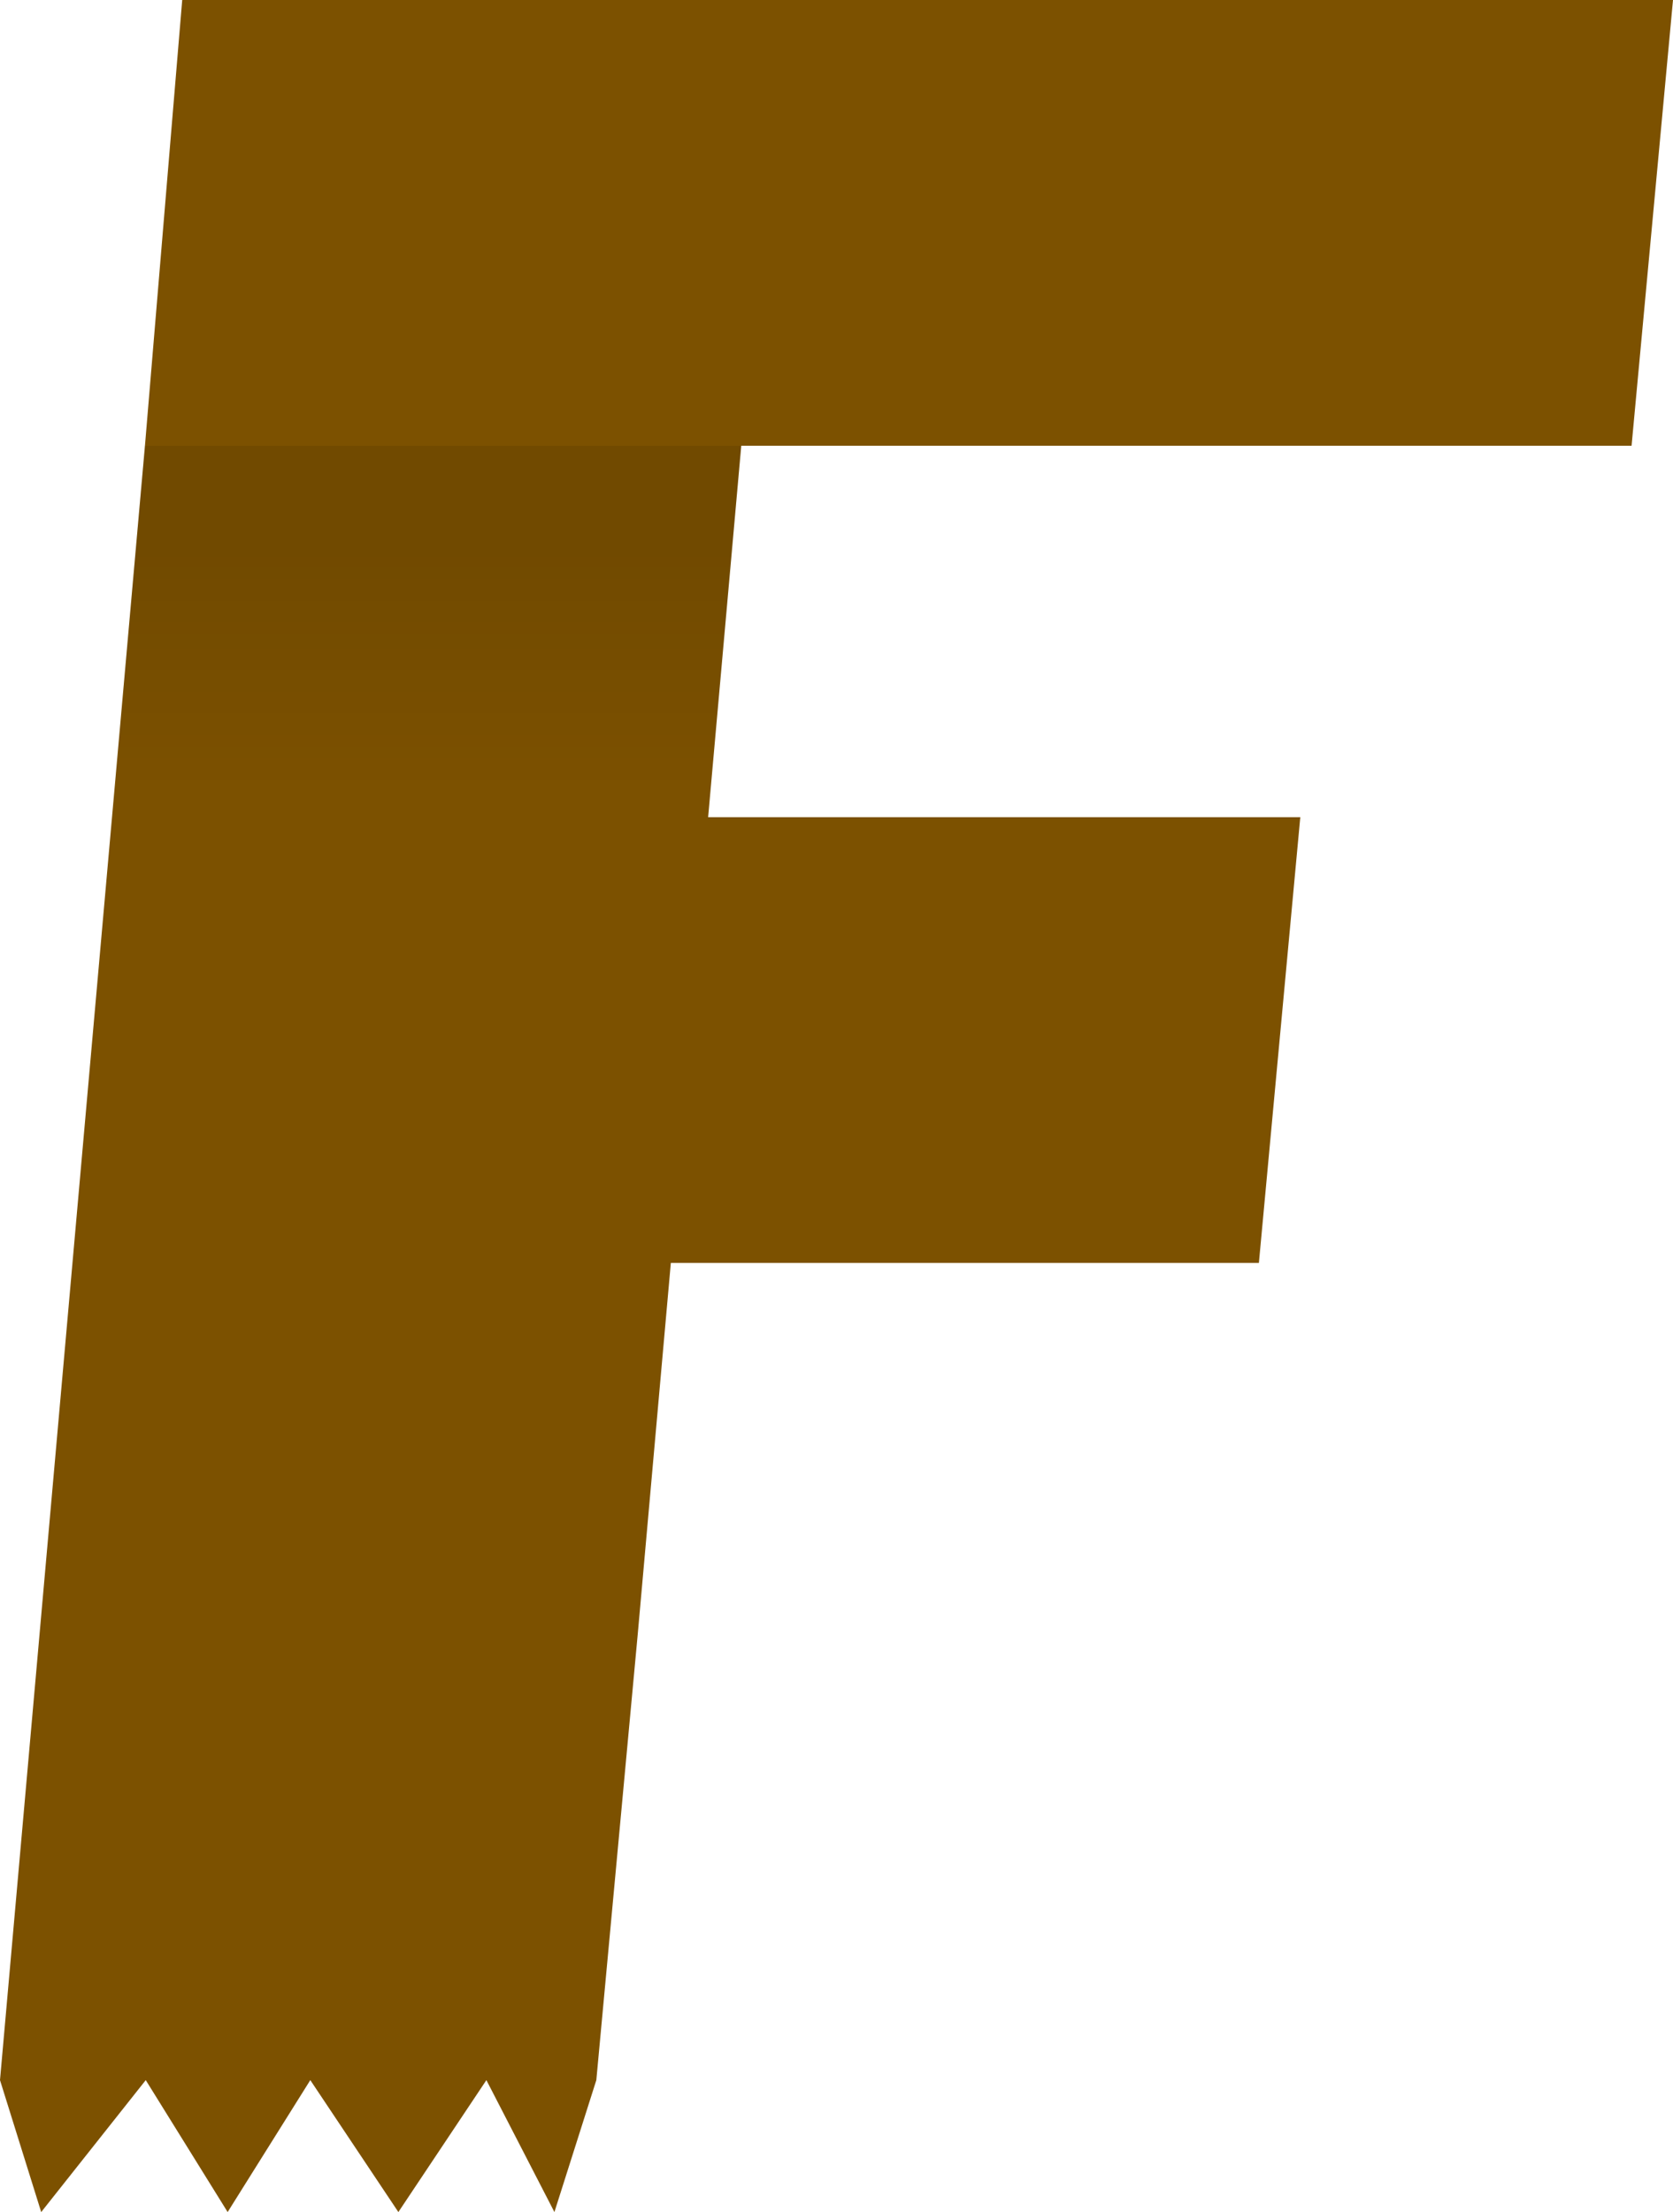 <?xml version="1.0" encoding="UTF-8" standalone="no"?><!-- Generator: Gravit.io -->
<svg xmlns="http://www.w3.org/2000/svg" style="isolation:isolate" viewBox="0 0 59 78" width="59pt" height="78pt">
    <defs>
        <clipPath id="_clipPath_kaU13jcHKCEav1ubDrvBaX4qUjq1Mkvh">
            <rect width="59" height="78" />
        </clipPath>
    </defs>
    <g clip-path="url(#_clipPath_kaU13jcHKCEav1ubDrvBaX4qUjq1Mkvh)">
        <clipPath id="_clipPath_sy7EESMBDao5D7hOKYLq6cormGinTPmd">
            <rect x="0" y="0" width="59" height="78" transform="matrix(1,0,0,1,0,0)" fill="rgb(255,255,255)" />
        </clipPath>
        <g clip-path="url(#_clipPath_sy7EESMBDao5D7hOKYLq6cormGinTPmd)">
            <g>
                <g>
                    <path
                        d=" M 27.602 0 L 59 0 L 57.539 15.717 L 26.141 15.717 L 24.973 28.815 L 45.856 28.815 L 44.396 44.532 L 23.658 44.532 L 22.49 57.63 L 21.03 73.348 L 21.03 73.348 L 19.552 78 L 17.153 73.348 L 14.049 78 L 10.943 73.348 L 8.028 78 L 5.14 73.348 L 1.453 78 L 0 73.348 L 5.112 15.717 L 6.426 0 L 6.426 0 L 27.602 0 L 27.602 0 Z "
                        fill="rgb(124,81,0)" />
                    <g style="opacity:0.33;">
                        <g opacity="0.33">
                            <linearGradient id="_lgradient_6" x1="0.5" y1="2.525208709358573e-7"
                                x2="0.5" y2="1"
                                gradientTransform="matrix(26.141,0,0,57.631,0,15.717)" gradientUnits="userSpaceOnUse">
                                <stop offset="6.14%" stop-opacity="0.8" style="stop-color:rgb(0,0,0)" />
                                <stop offset="21.25%" stop-opacity="0" style="stop-color:rgb(0,0,0)" />
                            </linearGradient>
                            <path
                                d=" M 5.112 15.717 L 26.141 15.717 L 21.03 73.348 L 19.305 73.348 L 17.135 73.348 L 13.977 73.348 L 11.102 73.348 L 8.086 73.348 L 4.981 73.348 L 2.018 73.348 L 0 73.348 L 5.112 15.717 Z "
                                fill="url(#_lgradient_6)" />
                        </g>
                    </g>
                </g>
            </g>
        </g>
    </g>
</svg>